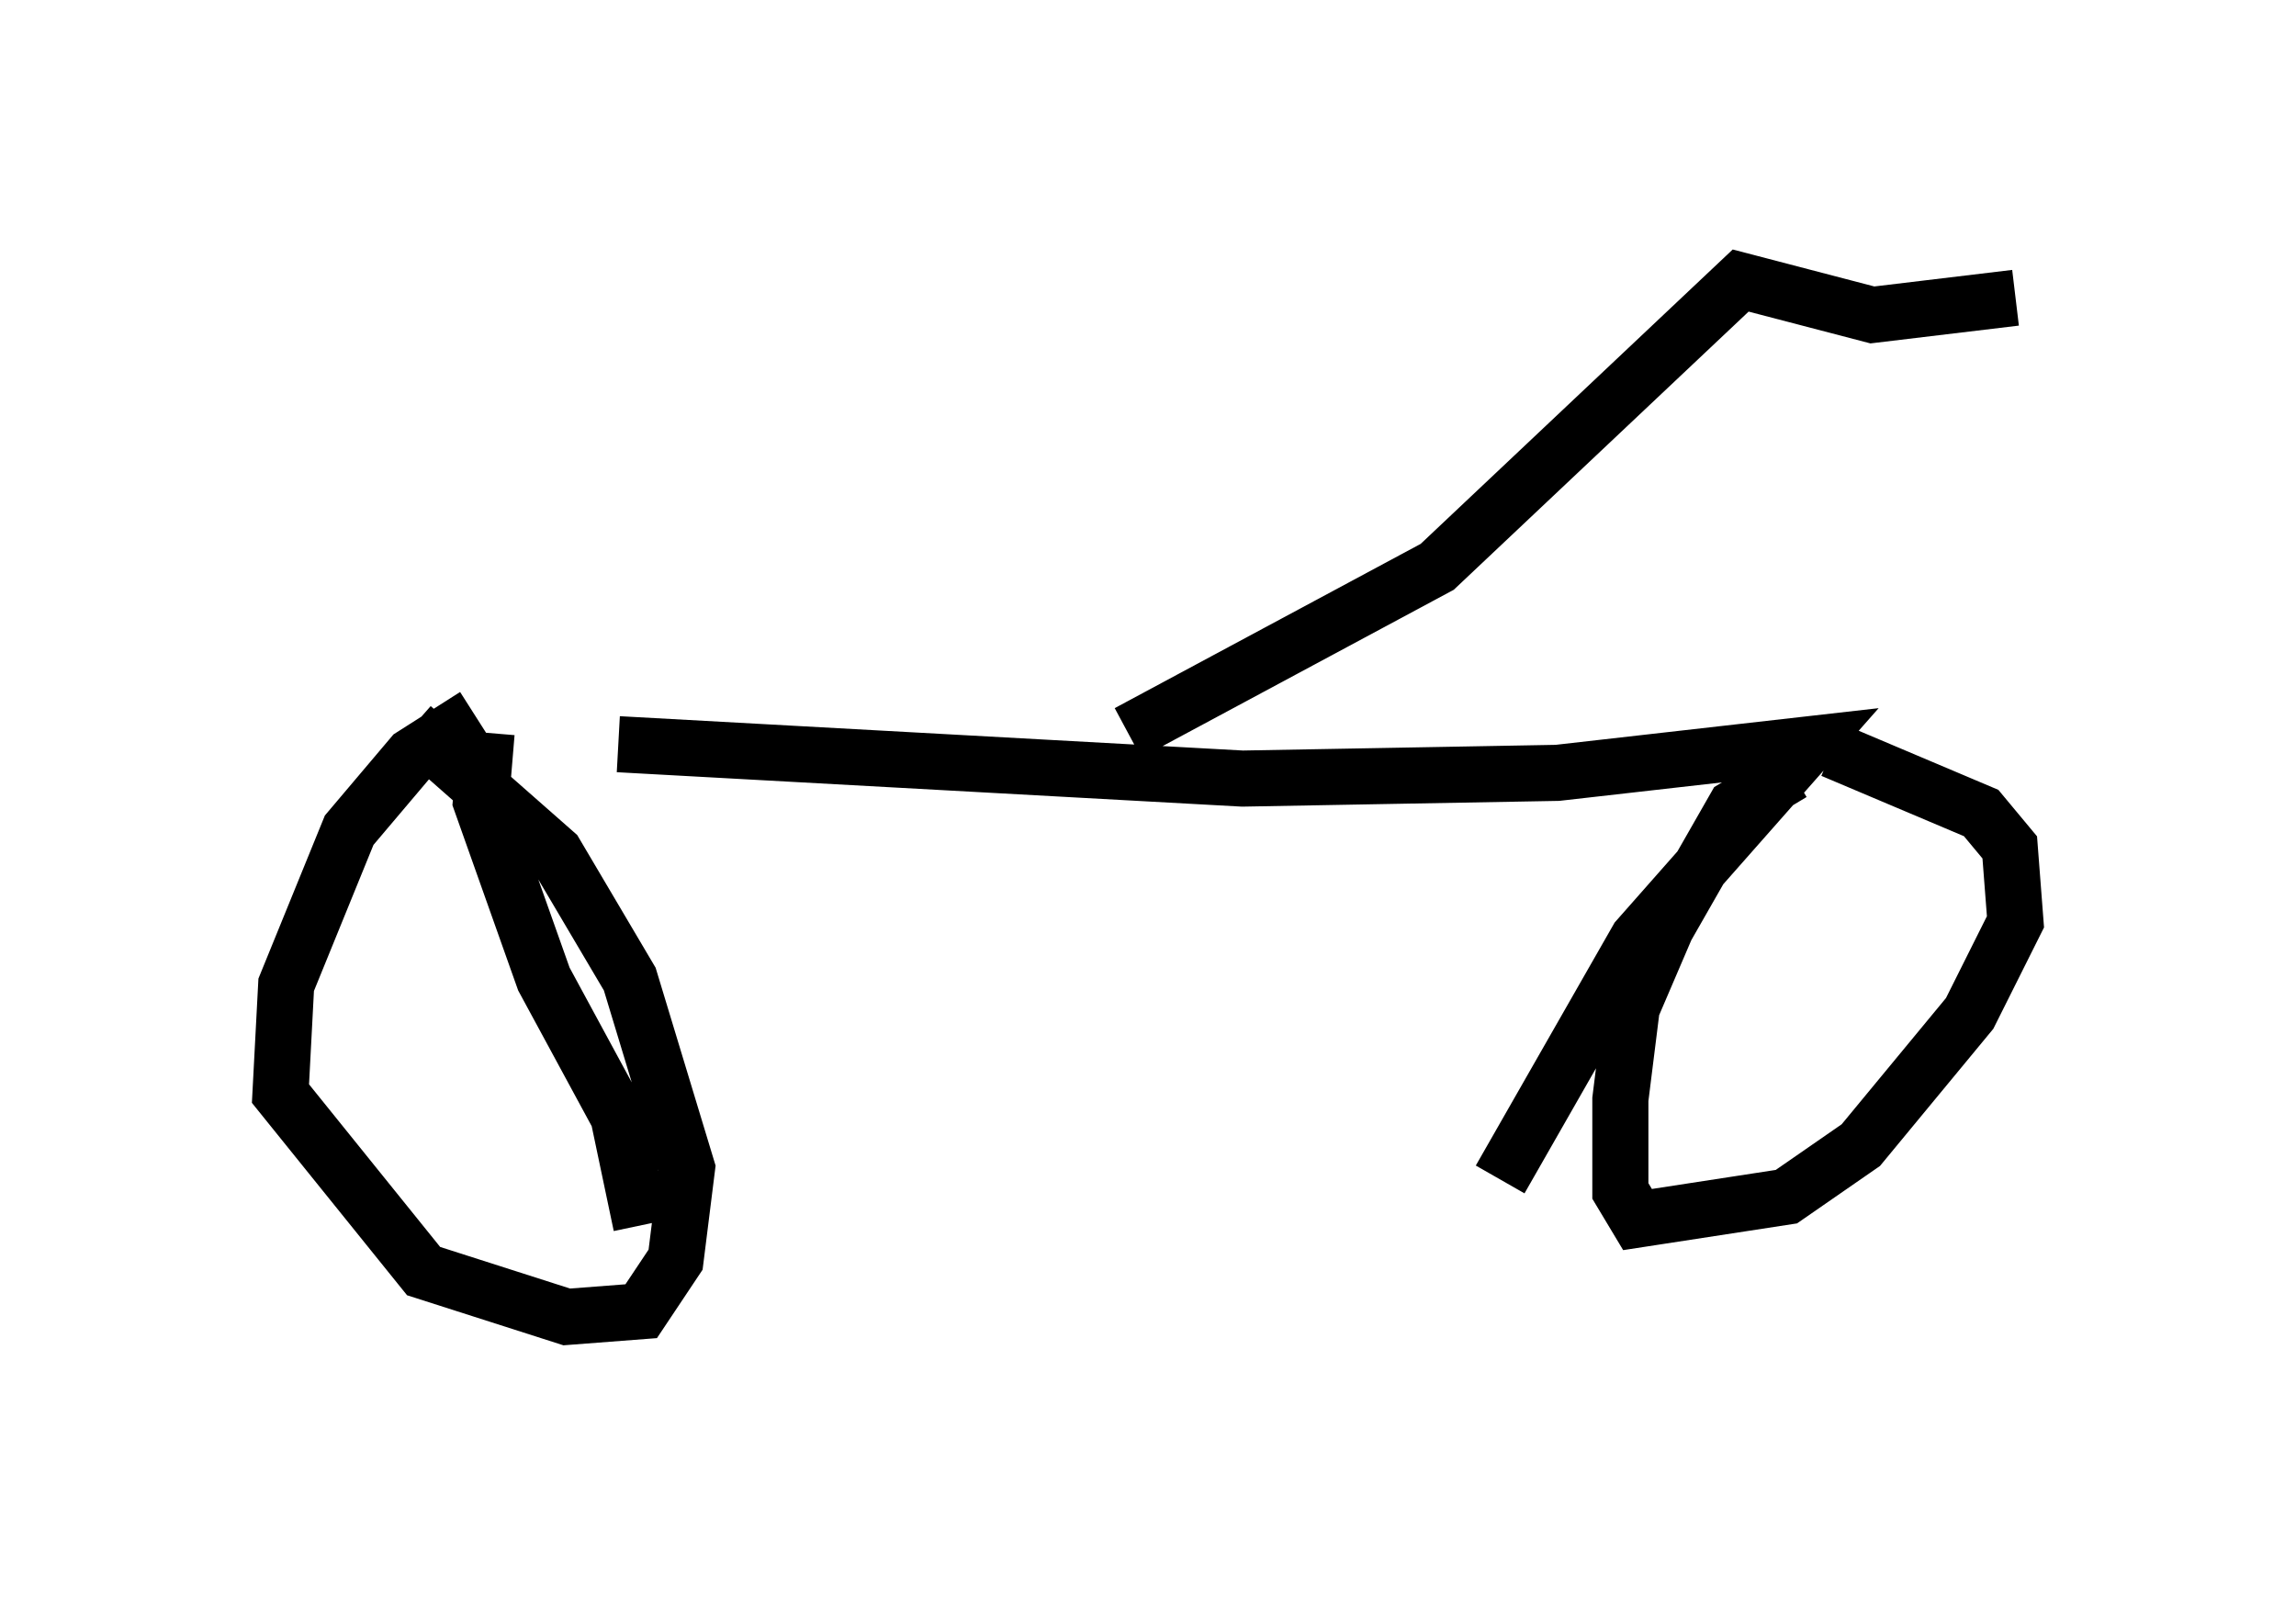 <?xml version="1.0" encoding="utf-8" ?>
<svg baseProfile="full" height="28.477" version="1.1" width="40.932" xmlns="http://www.w3.org/2000/svg" xmlns:ev="http://www.w3.org/2001/xml-events" xmlns:xlink="http://www.w3.org/1999/xlink"><defs /><rect fill="white" height="28.477" width="40.932" x="0" y="0" /><path d="M8.573, 12.758 m2.45, 0.51 l11.127, 0.613 5.615, -0.102 l4.492, -0.51 -3.063, 3.471 l-2.45, 4.288 m-18.069, -7.963 l-0.102, 1.225 1.123, 3.165 l1.327, 2.45 0.408, 1.94 m-2.96, -9.086 l-1.123, 0.715 -1.123, 1.327 l-1.123, 2.756 -0.102, 1.94 l2.552, 3.165 2.552, 0.817 l1.327, -0.102 0.613, -0.919 l0.204, -1.633 -1.021, -3.369 l-1.327, -2.246 -2.552, -2.246 m24.602, 0.817 l-1.021, 0.613 -1.225, 2.144 l-0.613, 1.429 -0.204, 1.633 l0.0, 1.633 0.306, 0.51 l2.654, -0.408 1.327, -0.919 l1.94, -2.348 0.817, -1.633 l-0.102, -1.327 -0.51, -0.613 l-2.654, -1.123 m-12.556, -0.306 l5.513, -2.96 5.41, -5.104 l2.348, 0.613 2.552, -0.306 " fill="none" stroke="black" stroke-width="1" /></svg>